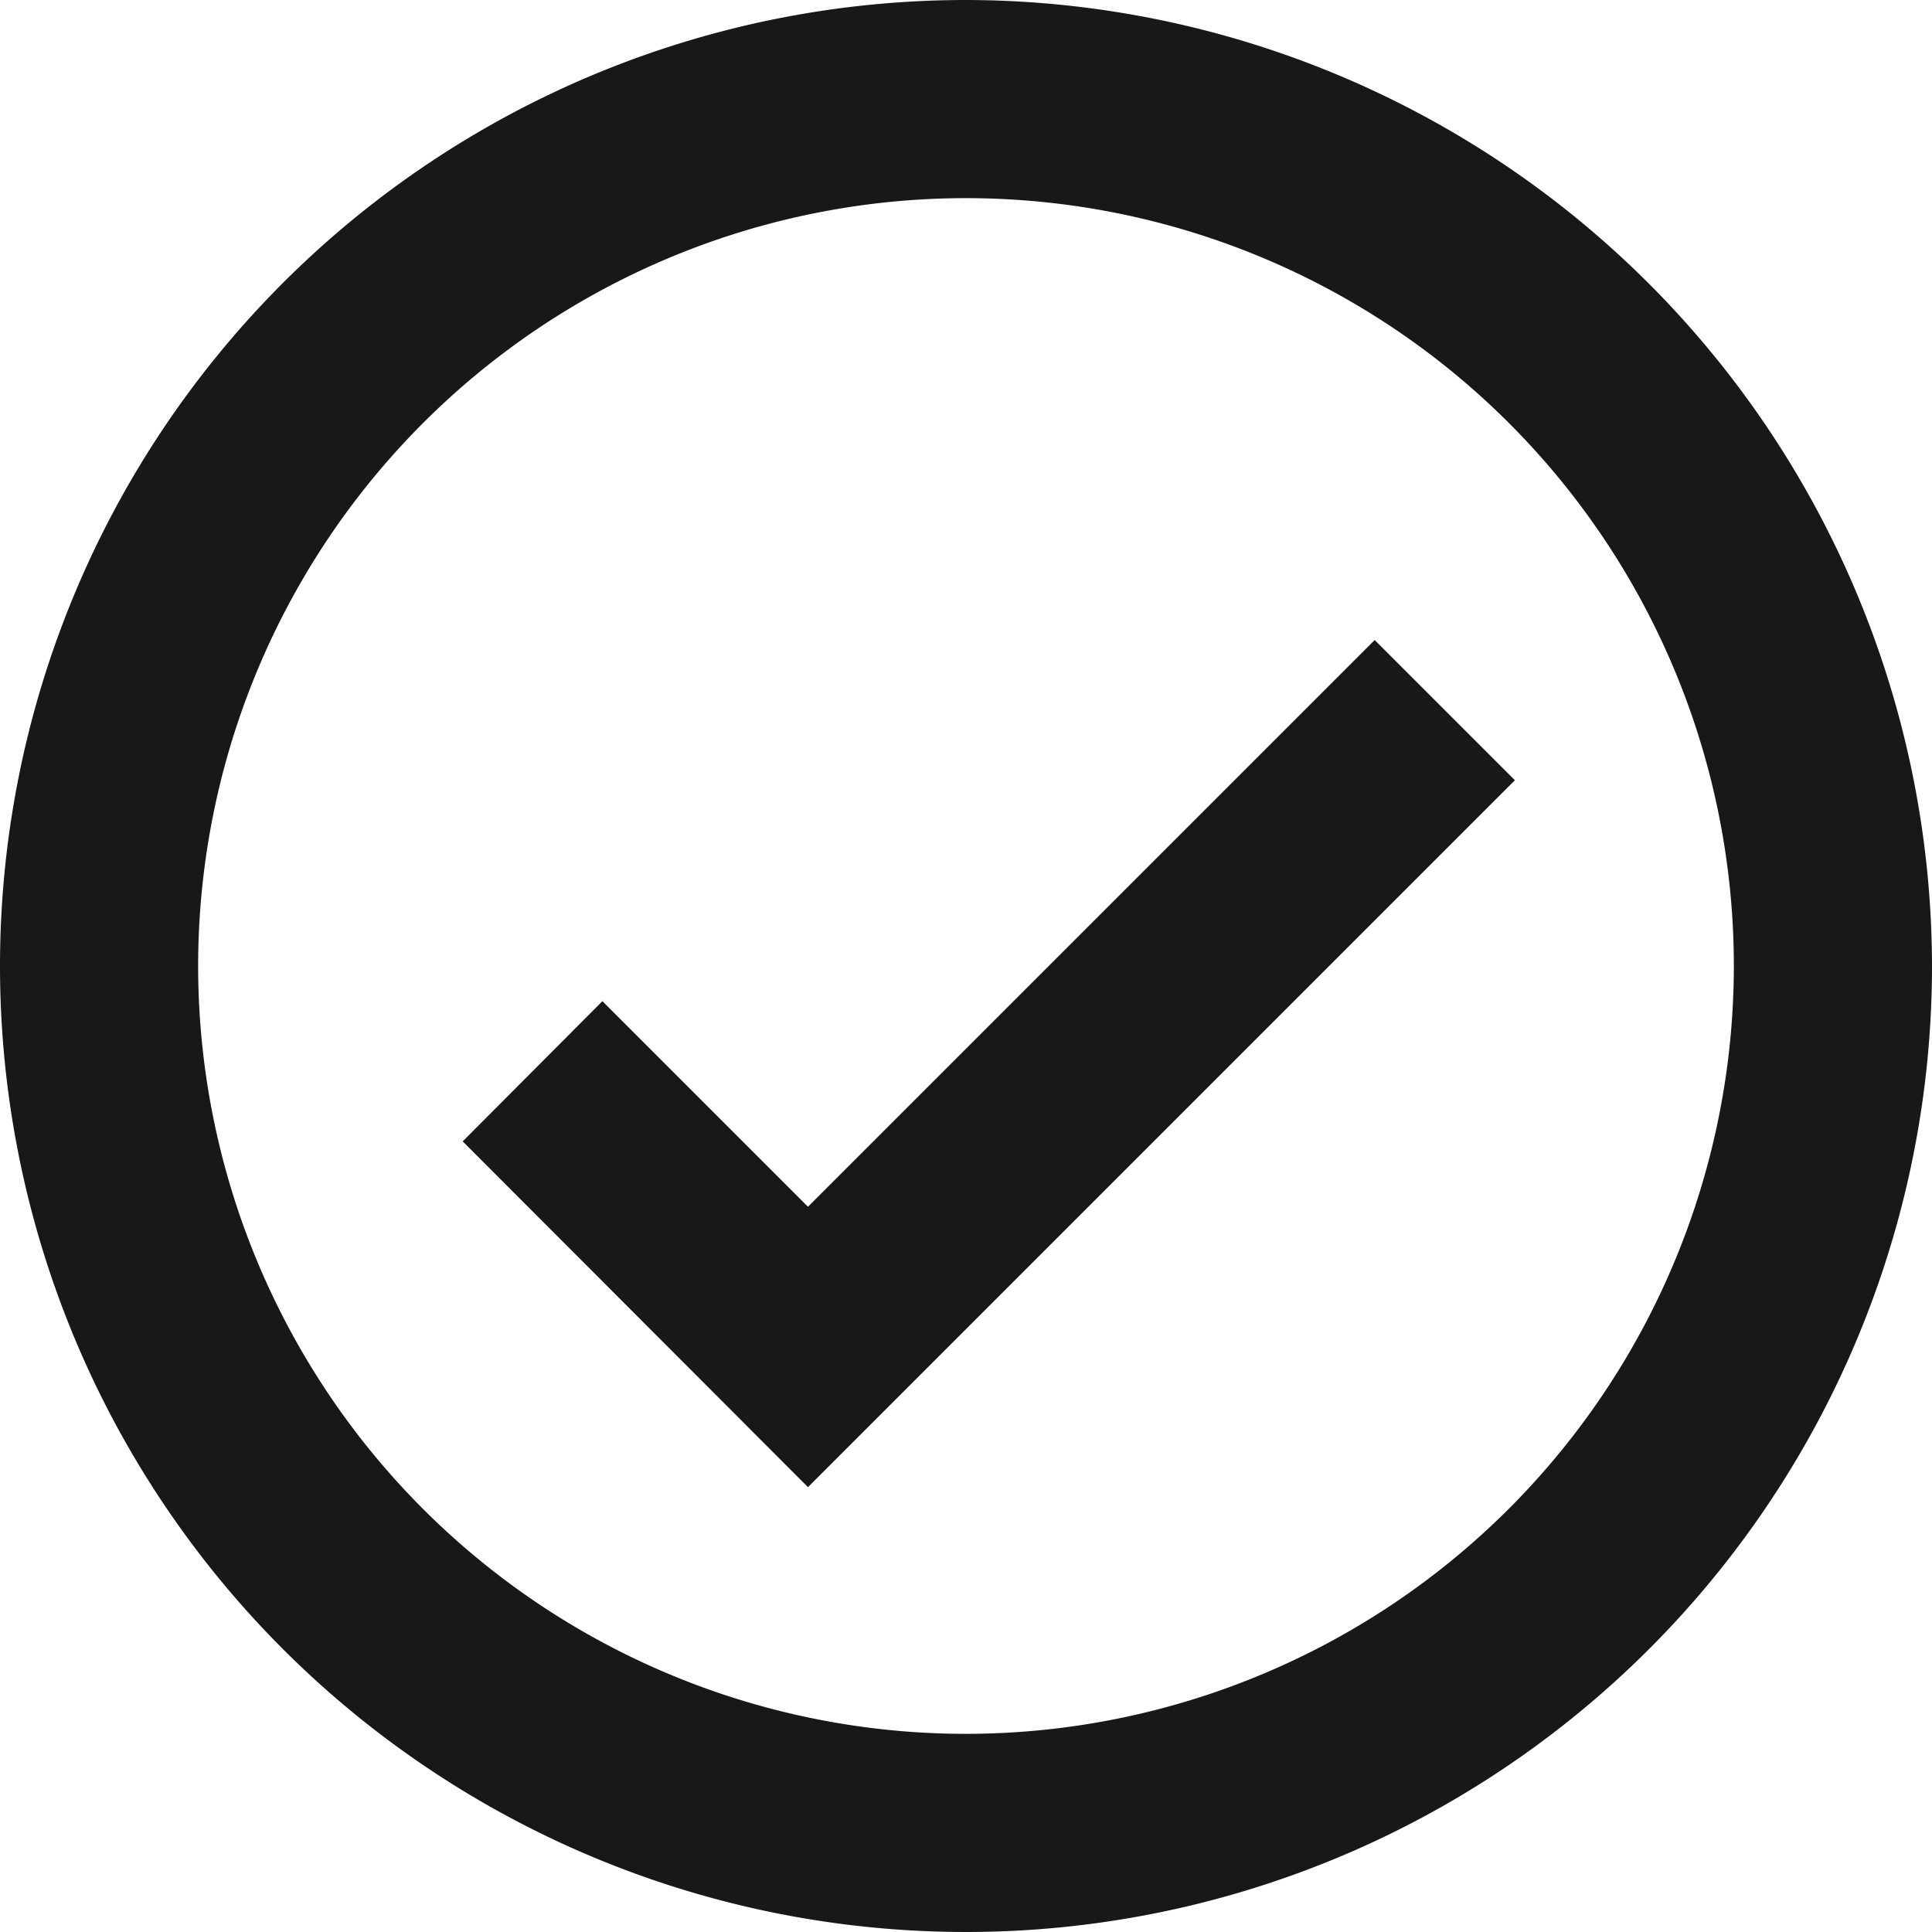 <svg xmlns="http://www.w3.org/2000/svg" viewBox="0 0 39 39"><defs><style>.cls-1{fill:#181818;}</style></defs><title>Resurs 99</title><g id="Lager_2" data-name="Lager 2"><g id="Lager_1-2" data-name="Lager 1"><path class="cls-1" d="M19.5,0A19.5,19.5,0,1,0,39,19.5,19.53,19.53,0,0,0,19.5,0Zm0,35A15.5,15.5,0,1,1,35,19.5,15.51,15.51,0,0,1,19.5,35Z"/><polygon class="cls-1" points="27.75 12.92 16.31 24.36 12.16 20.21 9.34 23.04 16.31 30.02 30.58 15.75 27.75 12.92"/></g></g></svg>